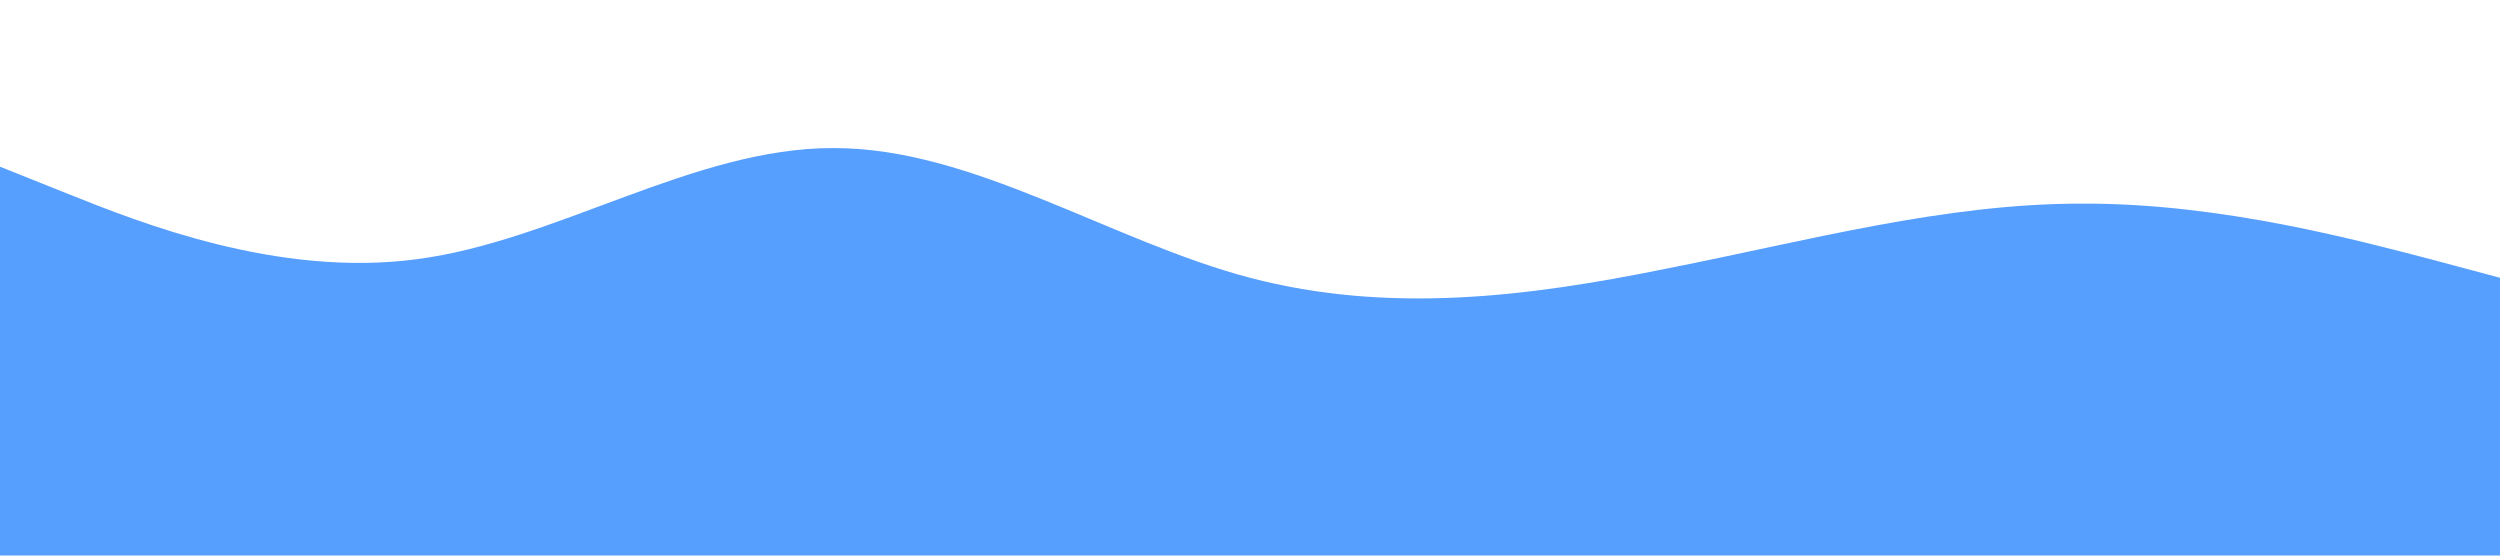 <?xml version="1.0" standalone="no"?><svg xmlns="http://www.w3.org/2000/svg" viewBox="0 0 1440 320"><path fill="#569fff" fill-opacity="1" d="M0,96L40,112C80,128,160,160,240,149.3C320,139,400,85,480,85.3C560,85,640,139,720,160C800,181,880,171,960,154.7C1040,139,1120,117,1200,117.3C1280,117,1360,139,1400,149.3L1440,160L1440,320L1400,320C1360,320,1280,320,1200,320C1120,320,1040,320,960,320C880,320,800,320,720,320C640,320,560,320,480,320C400,320,320,320,240,320C160,320,80,320,40,320L0,320Z"></path></svg>